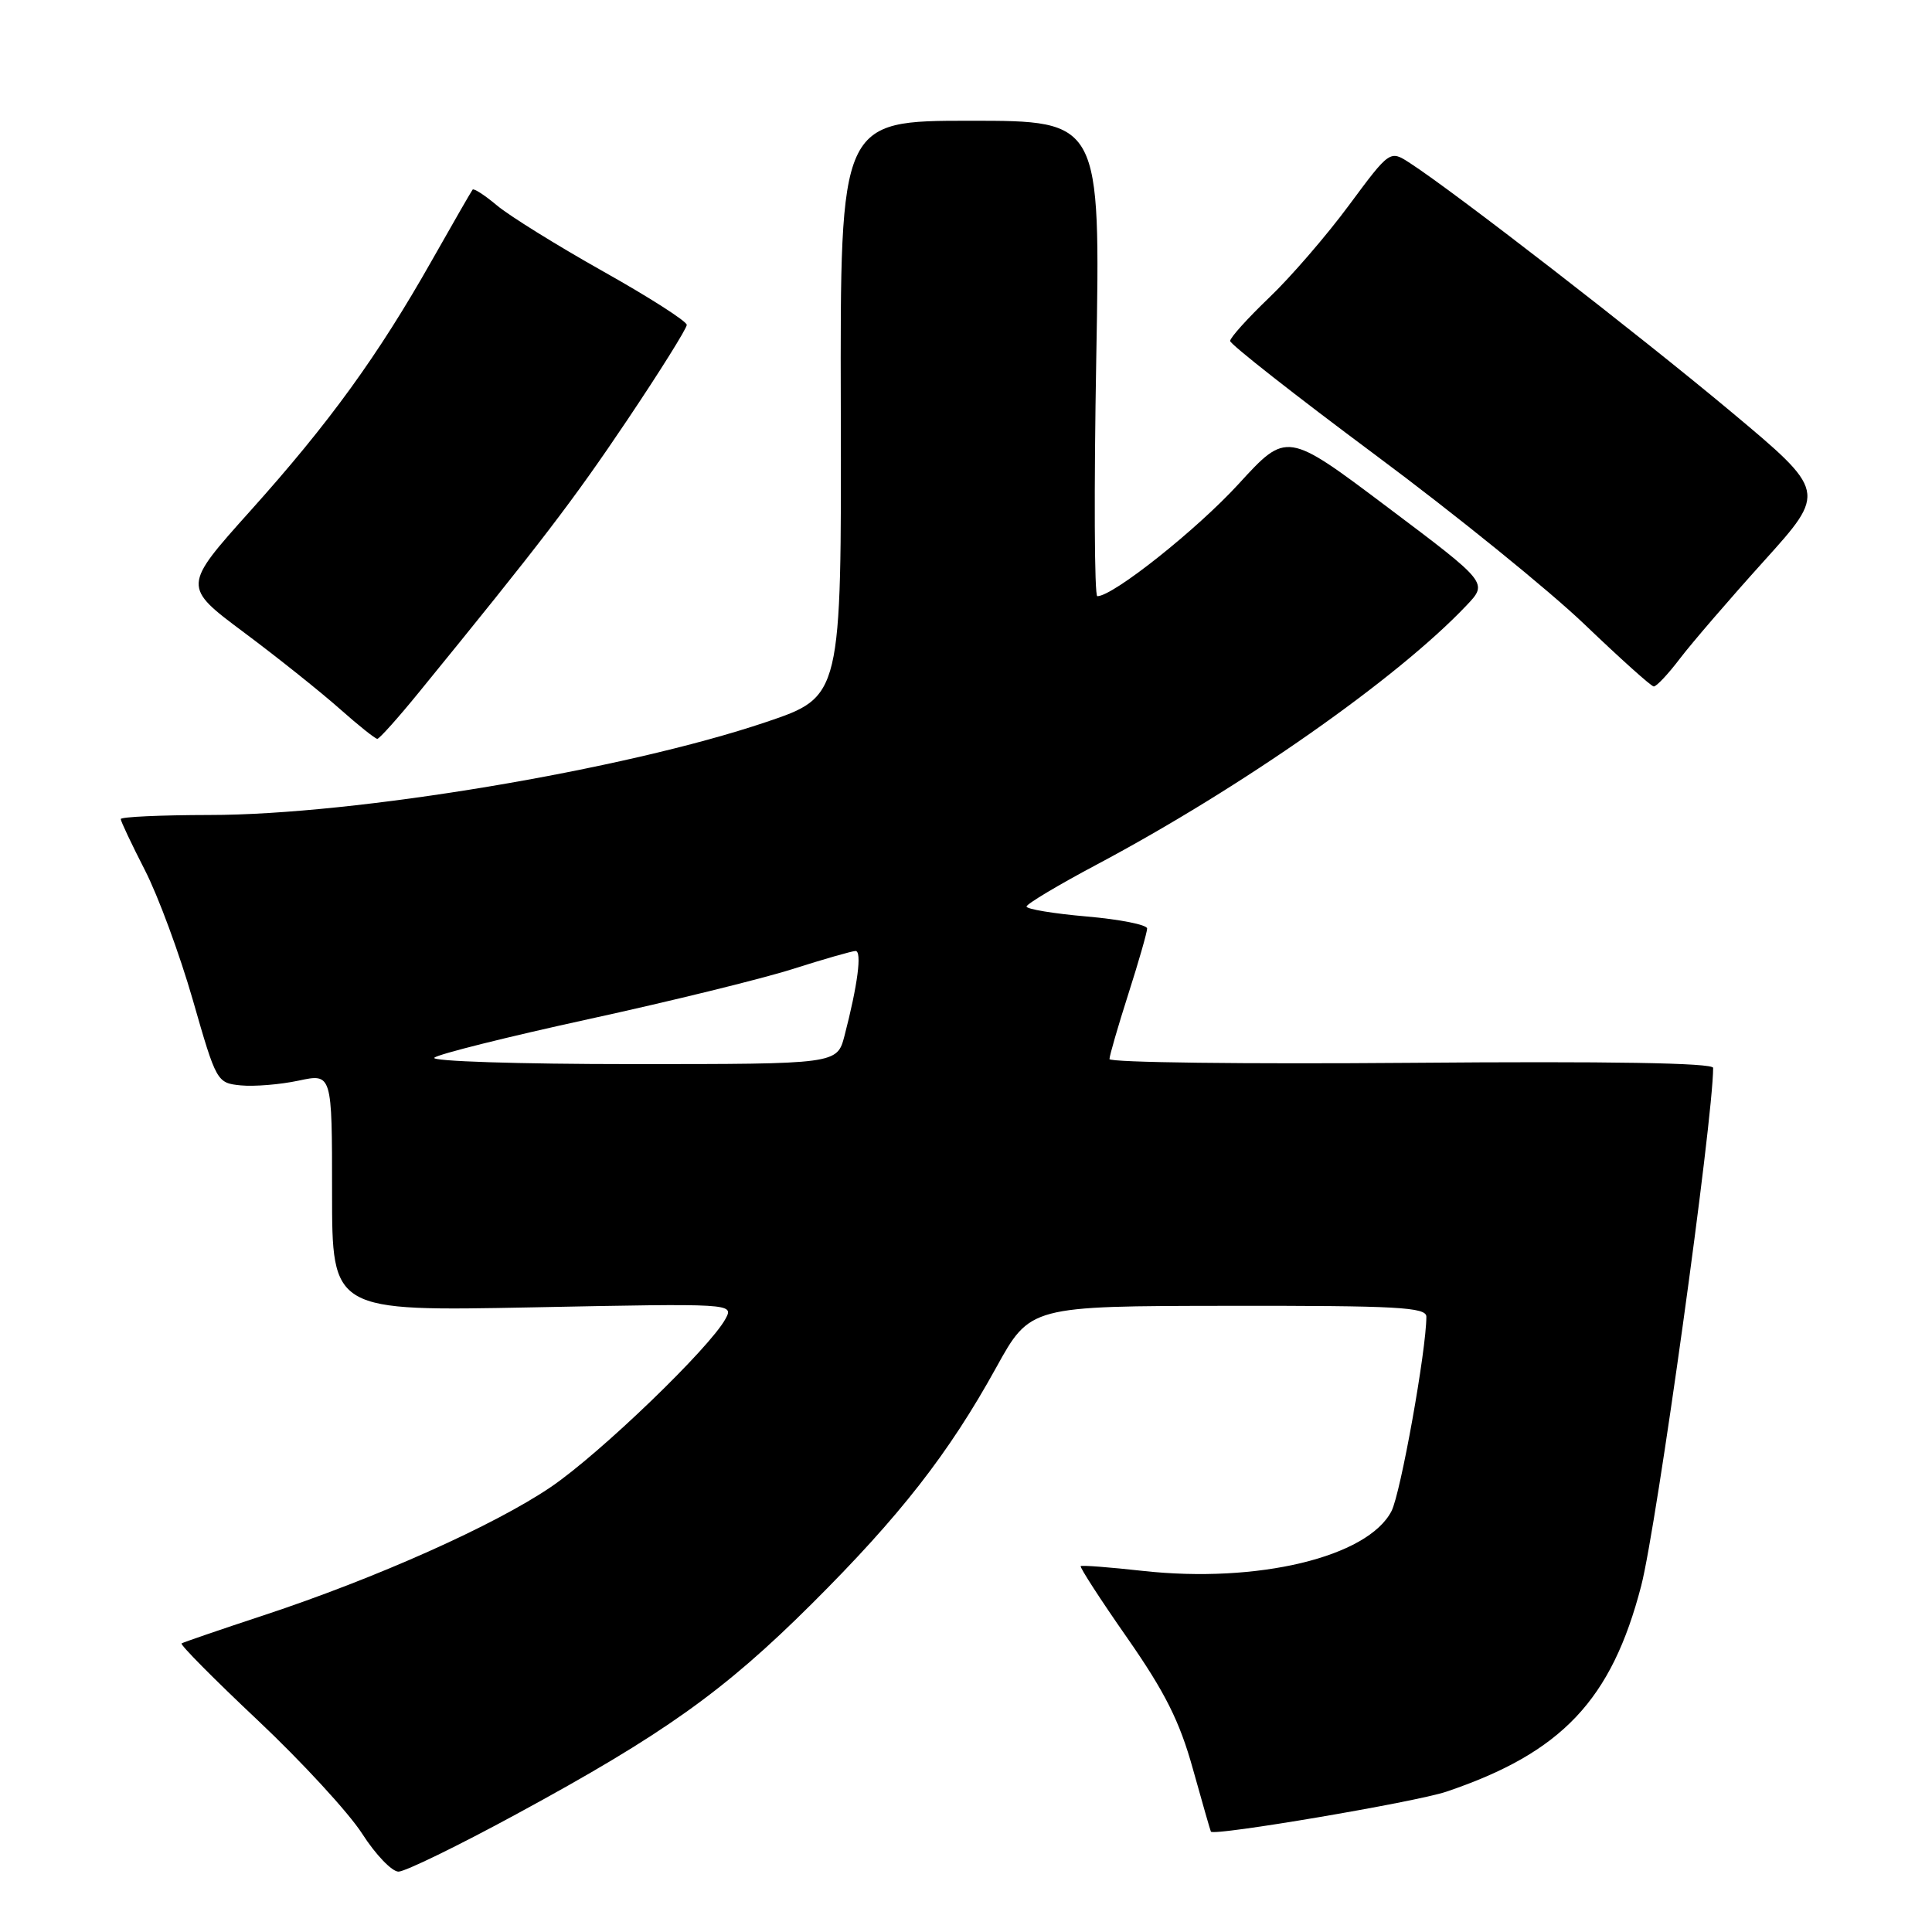 <?xml version="1.0" encoding="UTF-8" standalone="no"?>
<!DOCTYPE svg PUBLIC "-//W3C//DTD SVG 1.1//EN" "http://www.w3.org/Graphics/SVG/1.1/DTD/svg11.dtd" >
<svg xmlns="http://www.w3.org/2000/svg" xmlns:xlink="http://www.w3.org/1999/xlink" version="1.1" viewBox="0 0 256 256">
 <g >
 <path fill="currentColor"
d=" M 68.45 240.37 C 87.93 229.80 95.91 224.12 107.56 212.52 C 119.24 200.89 125.72 192.59 132.00 181.21 C 136.50 173.06 136.50 173.06 162.75 173.03 C 185.19 173.00 189.00 173.21 189.00 174.47 C 189.00 178.89 185.59 197.89 184.38 200.23 C 181.23 206.33 166.63 209.83 151.41 208.15 C 147.06 207.67 143.37 207.38 143.20 207.52 C 143.04 207.65 145.80 211.93 149.35 217.01 C 154.37 224.22 156.30 228.05 158.06 234.38 C 159.31 238.85 160.38 242.59 160.45 242.70 C 160.81 243.32 187.58 238.78 191.64 237.41 C 206.95 232.24 213.54 225.27 217.47 210.12 C 219.52 202.21 226.99 148.43 227.00 141.50 C 227.00 140.84 213.22 140.61 187.00 140.83 C 165.00 141.01 147.01 140.79 147.01 140.33 C 147.02 139.87 148.14 136.00 149.51 131.71 C 150.88 127.43 152.00 123.52 152.00 123.03 C 152.00 122.54 148.40 121.82 144.00 121.44 C 139.60 121.06 136.01 120.46 136.02 120.12 C 136.03 119.78 140.19 117.29 145.27 114.59 C 164.54 104.35 185.16 89.90 194.33 80.21 C 197.17 77.22 197.17 77.22 183.83 67.19 C 170.50 57.16 170.50 57.16 164.12 64.13 C 158.57 70.19 147.49 79.00 145.40 79.00 C 145.01 79.00 144.95 64.82 145.26 47.50 C 145.82 16.00 145.82 16.00 128.57 16.00 C 111.32 16.00 111.32 16.00 111.41 54.16 C 111.50 92.31 111.50 92.31 101.50 95.68 C 82.68 102.03 47.03 107.99 27.75 107.99 C 21.29 108.00 16.00 108.24 16.00 108.53 C 16.00 108.82 17.44 111.86 19.19 115.28 C 20.95 118.70 23.81 126.45 25.55 132.50 C 28.67 143.38 28.74 143.50 31.91 143.82 C 33.68 143.99 37.12 143.71 39.56 143.19 C 44.00 142.24 44.00 142.24 44.00 158.00 C 44.00 173.75 44.00 173.75 70.61 173.23 C 97.15 172.70 97.23 172.71 96.14 174.74 C 94.09 178.56 79.51 192.61 73.00 197.03 C 65.49 202.13 49.90 209.09 34.93 214.04 C 29.19 215.93 24.30 217.61 24.06 217.76 C 23.82 217.91 28.38 222.51 34.19 227.98 C 39.99 233.45 46.20 240.19 47.98 242.96 C 49.75 245.73 51.93 248.00 52.80 248.00 C 53.68 248.00 60.72 244.57 68.45 240.37 Z  M 55.50 91.75 C 71.67 71.92 75.92 66.36 83.08 55.71 C 87.44 49.22 91.00 43.52 91.00 43.05 C 91.00 42.57 86.01 39.38 79.90 35.95 C 73.80 32.52 67.48 28.59 65.86 27.23 C 64.24 25.87 62.78 24.92 62.62 25.13 C 62.46 25.33 60.03 29.55 57.23 34.50 C 50.06 47.17 43.63 56.04 33.20 67.66 C 24.18 77.72 24.18 77.72 32.34 83.81 C 36.83 87.16 42.52 91.71 45.00 93.91 C 47.48 96.11 49.73 97.91 50.00 97.90 C 50.27 97.89 52.75 95.13 55.50 91.75 Z  M 222.61 87.25 C 224.18 85.19 229.19 79.37 233.75 74.32 C 242.03 65.14 242.03 65.14 229.27 54.47 C 217.19 44.38 192.64 25.36 186.83 21.61 C 184.17 19.88 184.17 19.88 178.75 27.19 C 175.78 31.21 171.01 36.73 168.17 39.44 C 165.33 42.16 163.00 44.74 163.00 45.18 C 163.00 45.61 171.66 52.41 182.25 60.29 C 192.84 68.16 205.32 78.28 210.00 82.77 C 214.68 87.25 218.78 90.94 219.13 90.96 C 219.48 90.98 221.05 89.31 222.61 87.25 Z  M 57.55 140.15 C 58.07 139.68 67.28 137.38 78.00 135.04 C 88.72 132.70 100.88 129.72 105.00 128.41 C 109.12 127.10 112.89 126.02 113.36 126.01 C 114.24 126.00 113.65 130.53 111.90 137.25 C 110.92 141.00 110.92 141.00 83.76 141.00 C 68.67 141.00 57.02 140.62 57.55 140.15 Z "/>
</g>
</svg>